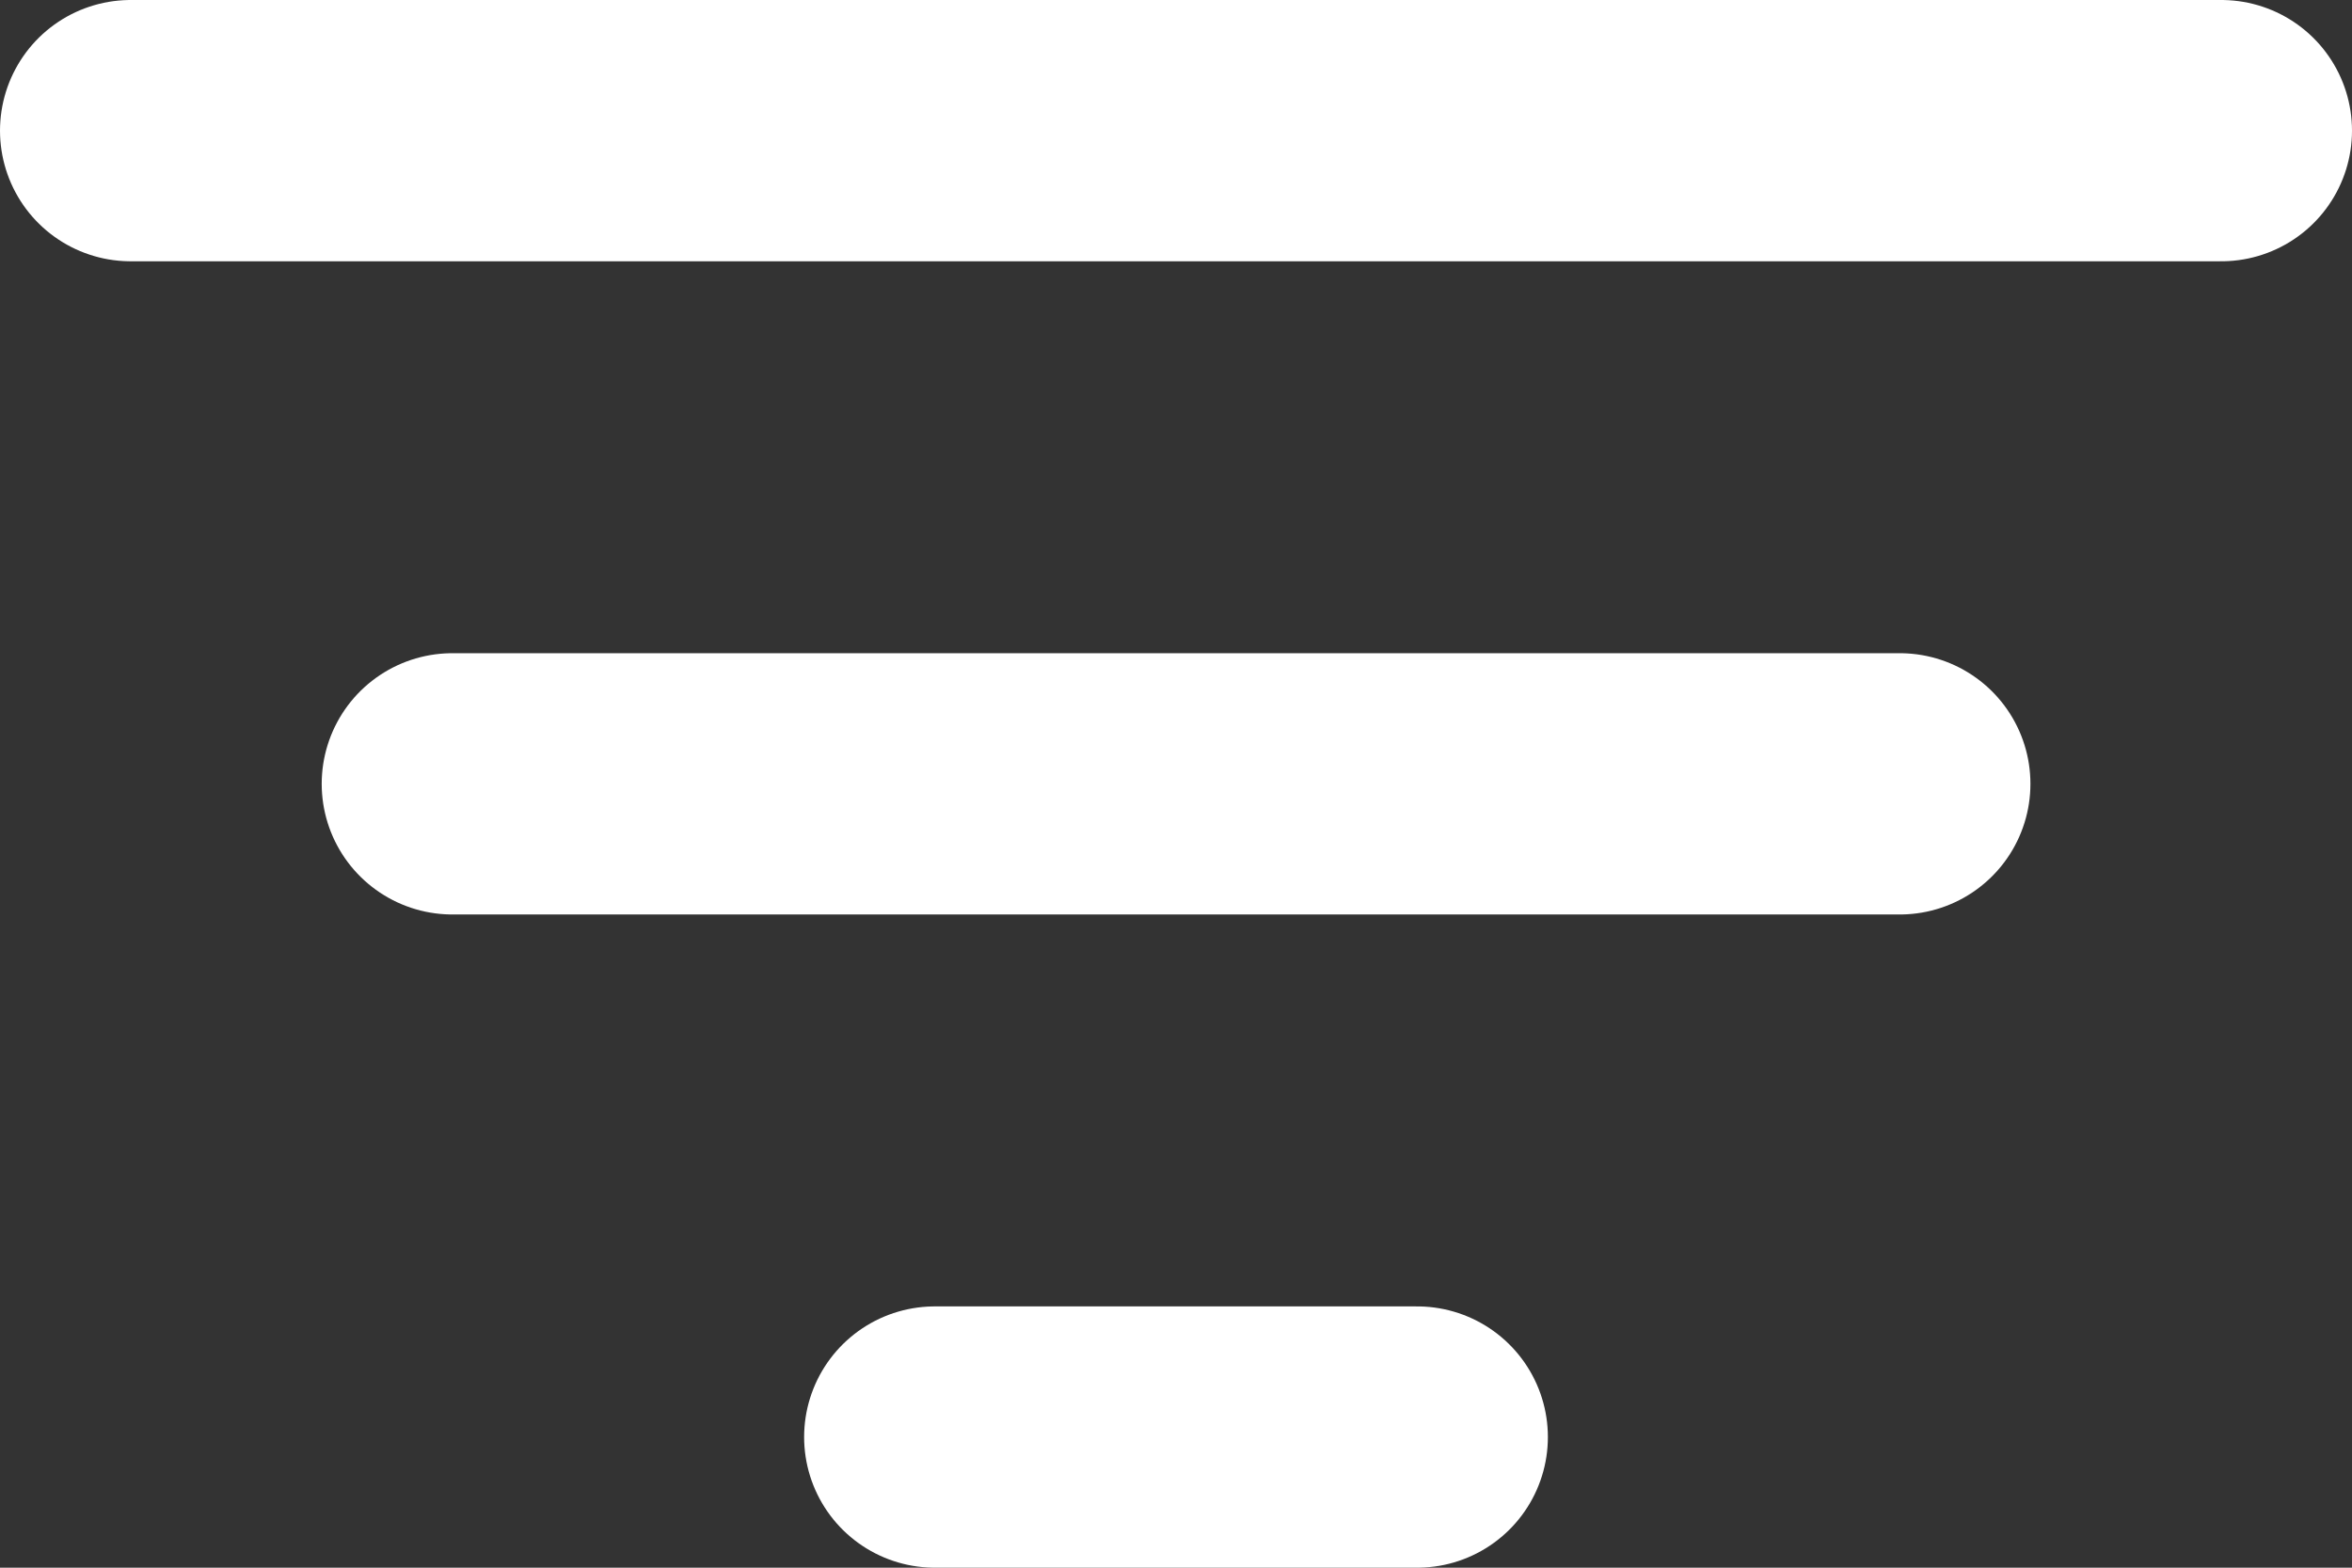 <svg width="18" height="12" viewBox="0 0 18 12" fill="none" xmlns="http://www.w3.org/2000/svg">
<rect x="0" y="0" width="18" height="12" fill="#333333" stroke="none"/>
<path d="M3.462 6H14.539M1 1H17M7.154 11H10.846" stroke="white" stroke-width="2" stroke-linecap="round" stroke-linejoin="round"/>
</svg>

